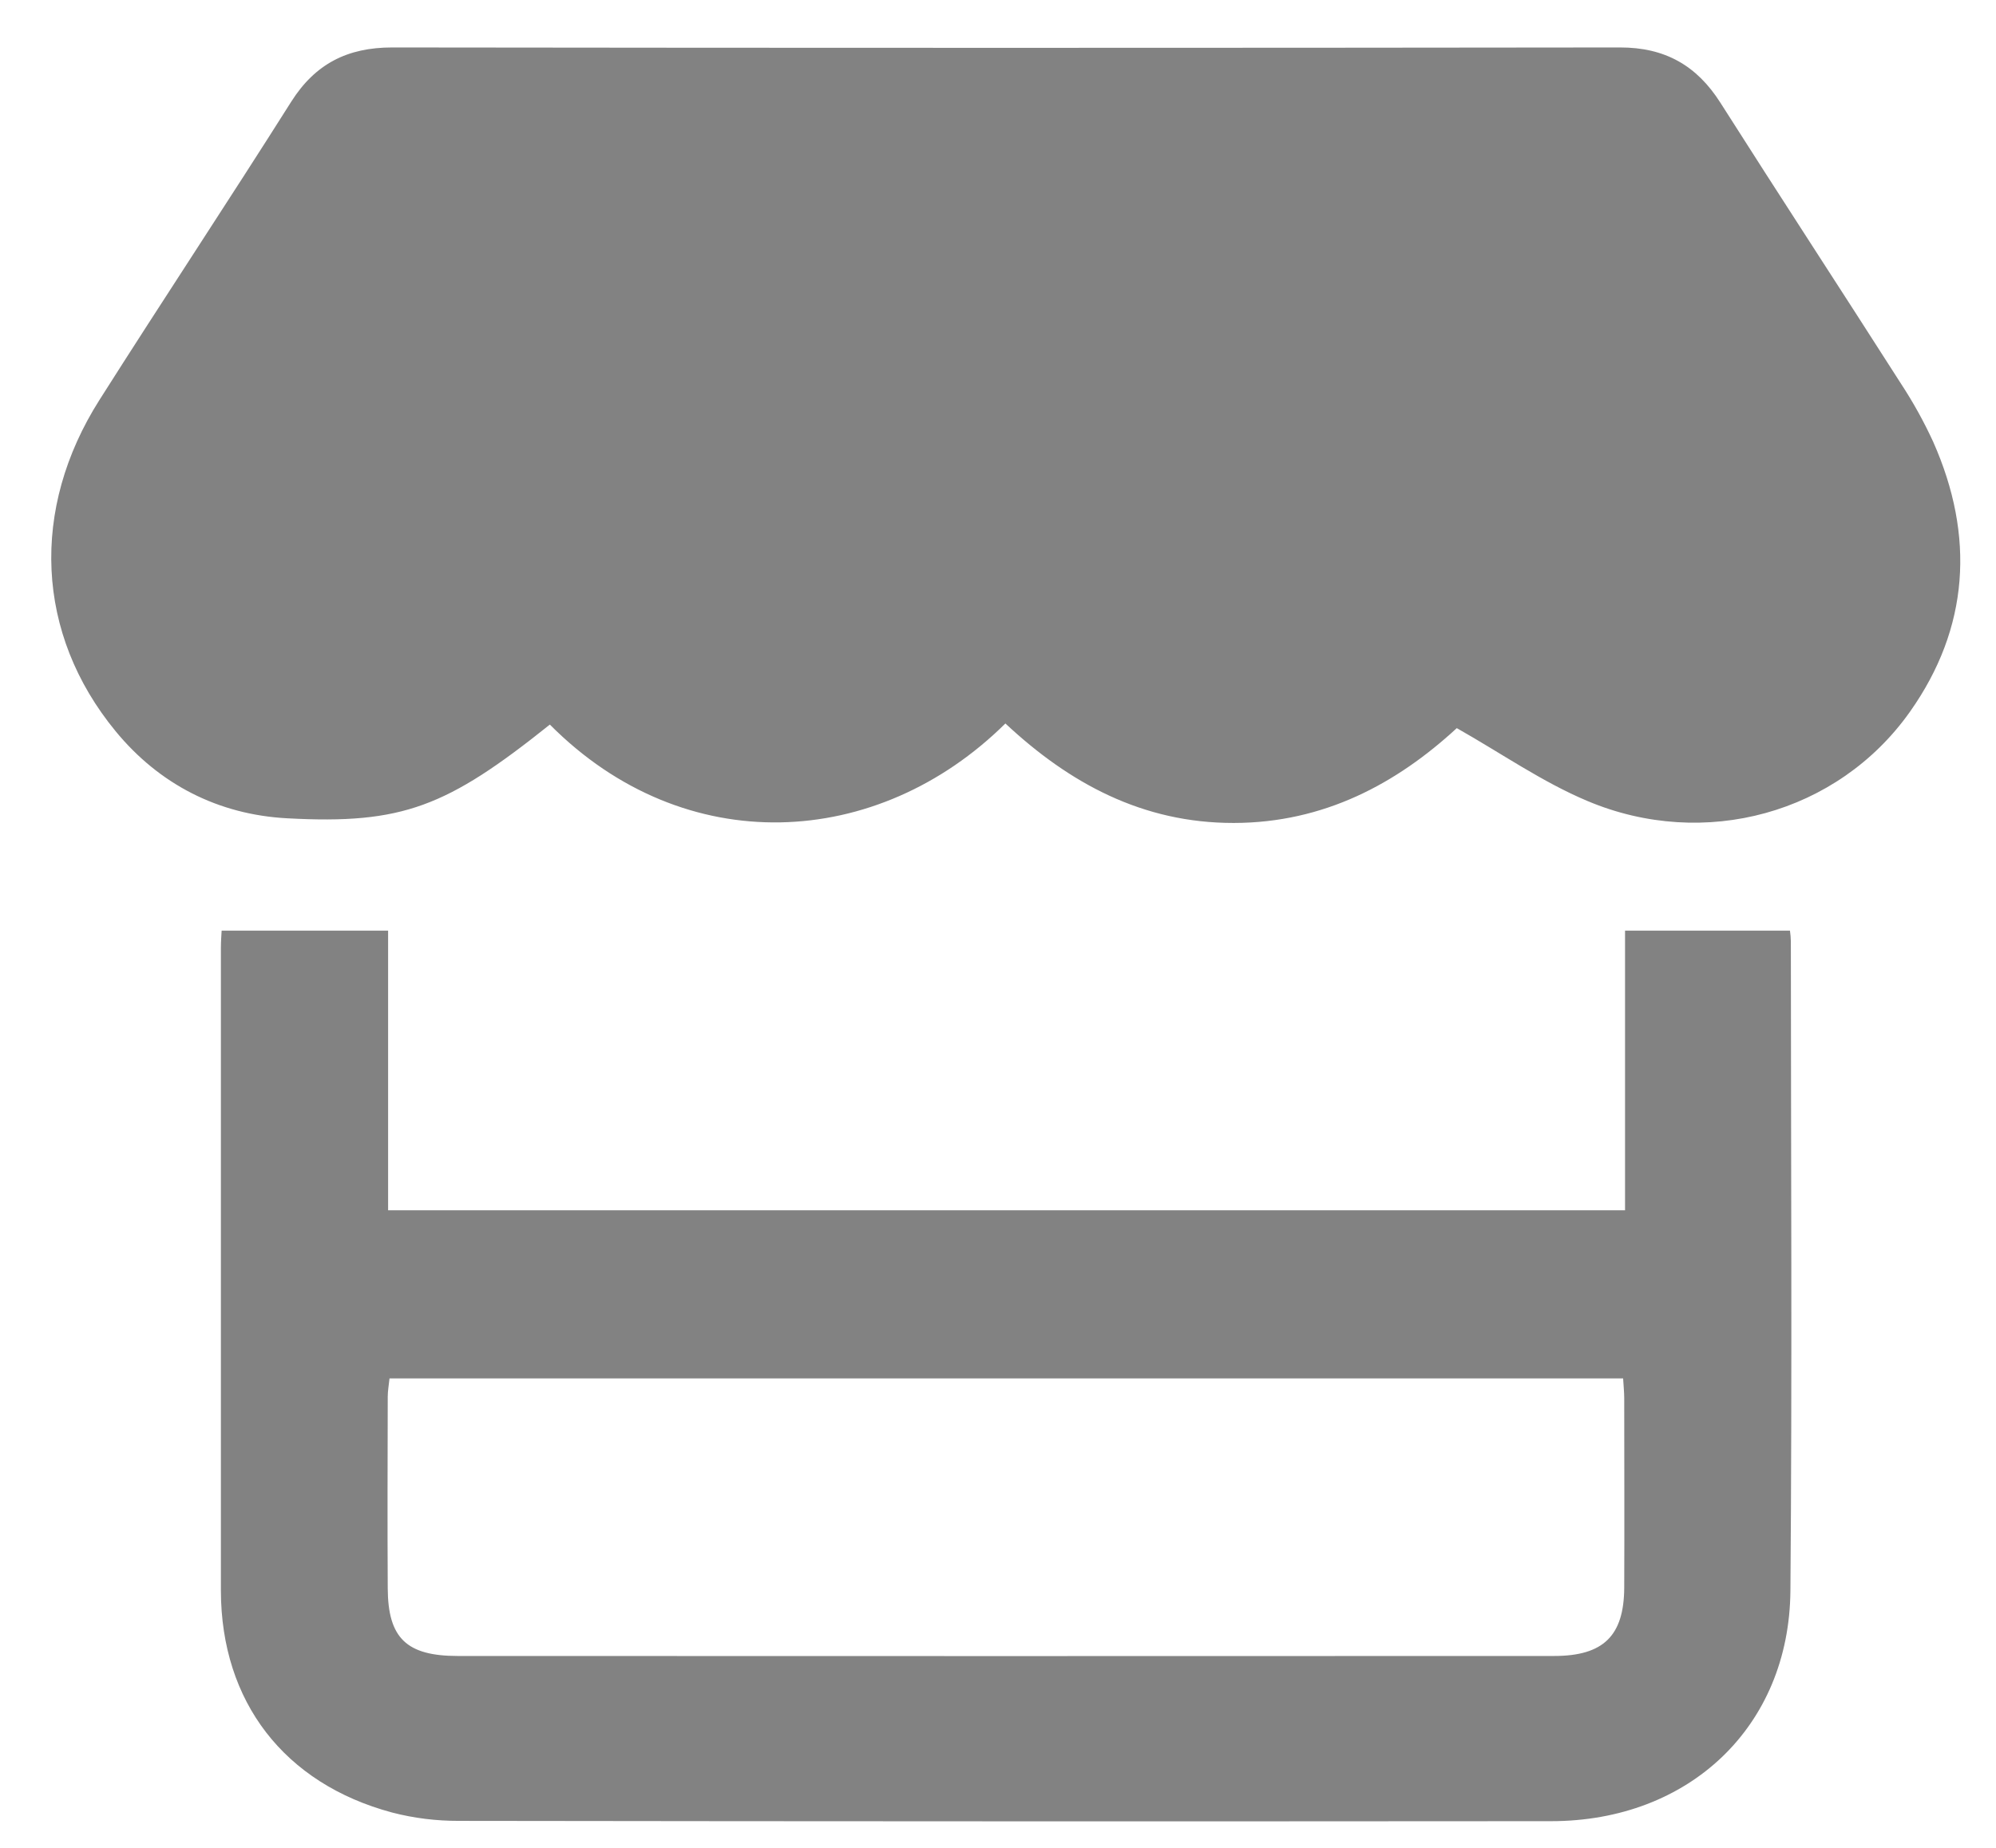 <svg width="27" height="25" viewBox="0 0 27 25" fill="none" xmlns="http://www.w3.org/2000/svg">
<path d="M7.438 9.803C9.264 11.642 11.874 11.497 13.6 9.788C14.466 10.598 15.457 11.136 16.69 11.134C17.913 11.132 18.895 10.599 19.706 9.851C20.311 10.193 20.864 10.581 21.474 10.837C23.053 11.503 24.86 11.008 25.835 9.631C26.639 8.495 26.715 7.252 26.152 5.981C26.026 5.706 25.879 5.441 25.713 5.188C24.903 3.92 24.079 2.66 23.272 1.39C22.952 0.886 22.522 0.641 21.913 0.642C16.377 0.649 10.84 0.649 5.304 0.642C4.699 0.642 4.264 0.864 3.94 1.375C3.086 2.727 2.202 4.06 1.346 5.41C0.408 6.888 0.481 8.576 1.564 9.893C2.153 10.61 2.952 11.022 3.887 11.071C5.445 11.155 6.045 10.917 7.438 9.803Z" fill="#828282"/>
<path d="M24.213 12.591H21.982V16.374H5.25V12.591H2.998C2.996 12.634 2.988 12.733 2.988 12.831C2.988 15.728 2.988 18.625 2.988 21.521C2.991 23.023 3.845 24.131 5.304 24.522C5.599 24.599 5.903 24.636 6.208 24.635C11.133 24.642 16.058 24.643 20.982 24.639C22.85 24.639 24.204 23.359 24.219 21.522C24.243 18.594 24.226 15.666 24.225 12.738C24.224 12.689 24.22 12.64 24.213 12.591V12.591ZM21.956 18.649C21.962 18.754 21.971 18.835 21.971 18.916C21.971 19.771 21.975 20.625 21.971 21.479C21.968 22.132 21.689 22.404 21.022 22.404C16.078 22.406 11.135 22.406 6.192 22.404C5.5 22.404 5.248 22.163 5.245 21.489C5.24 20.625 5.243 19.76 5.245 18.896C5.245 18.817 5.26 18.738 5.269 18.649L21.956 18.649Z" fill="#828282"/>
</svg>
